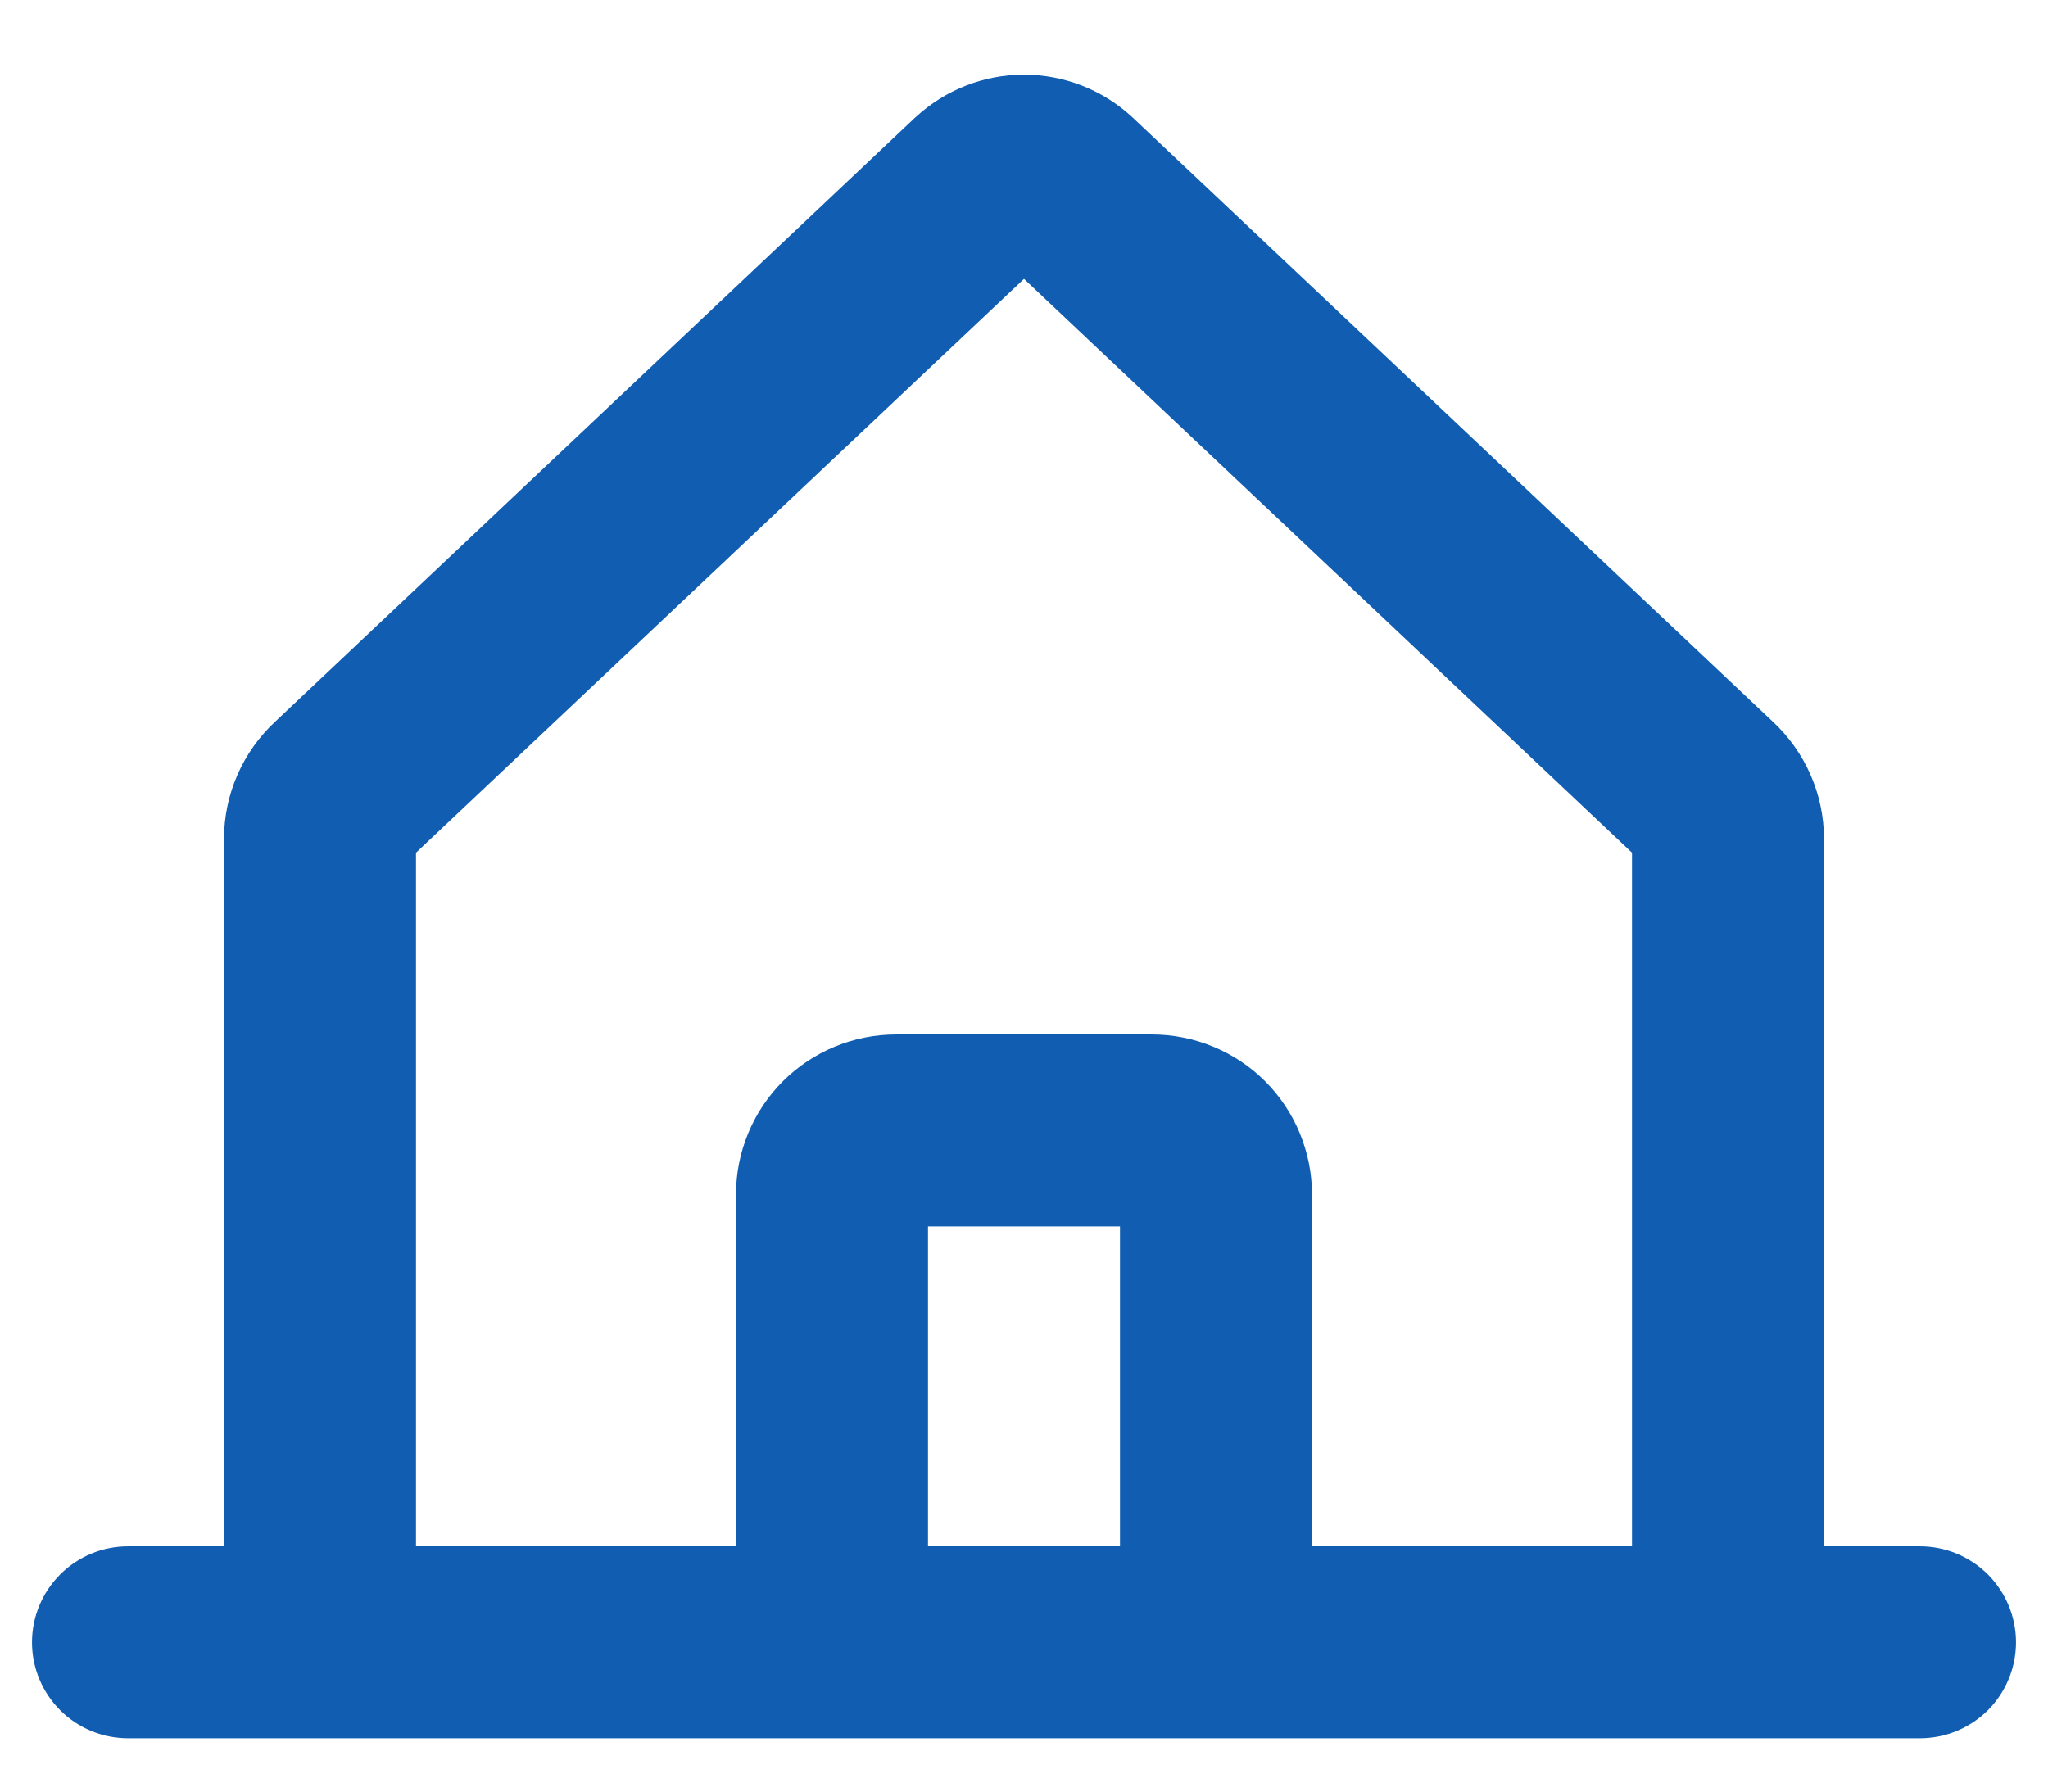 <svg width="24" height="21" viewBox="0 0 24 21" fill="none" xmlns="http://www.w3.org/2000/svg">
<path d="M22.5 18.125H21.375V9.833C21.375 9.574 21.321 9.318 21.217 9.081C21.113 8.844 20.961 8.631 20.771 8.455L13.276 1.38L13.261 1.366C12.916 1.05 12.466 0.875 11.999 0.875C11.533 0.875 11.083 1.05 10.738 1.366L10.722 1.38L3.229 8.455C3.039 8.631 2.887 8.844 2.783 9.081C2.679 9.318 2.625 9.574 2.625 9.833V18.125H1.5C1.202 18.125 0.915 18.244 0.705 18.455C0.494 18.666 0.375 18.952 0.375 19.25C0.375 19.549 0.494 19.835 0.705 20.046C0.915 20.257 1.202 20.375 1.5 20.375H22.5C22.798 20.375 23.084 20.257 23.296 20.046C23.506 19.835 23.625 19.549 23.625 19.25C23.625 18.952 23.506 18.666 23.296 18.455C23.084 18.244 22.798 18.125 22.5 18.125ZM4.875 9.995L12 3.269L19.125 9.995V18.125H15.375V14C15.375 13.754 15.326 13.51 15.232 13.283C15.138 13.055 15 12.848 14.826 12.674C14.652 12.5 14.445 12.362 14.217 12.268C13.99 12.174 13.746 12.125 13.5 12.125H10.5C10.003 12.125 9.526 12.323 9.174 12.674C8.823 13.026 8.625 13.503 8.625 14V18.125H4.875V9.995ZM13.125 18.125H10.875V14.375H13.125V18.125Z" fill="#115DB1"/>
</svg>
